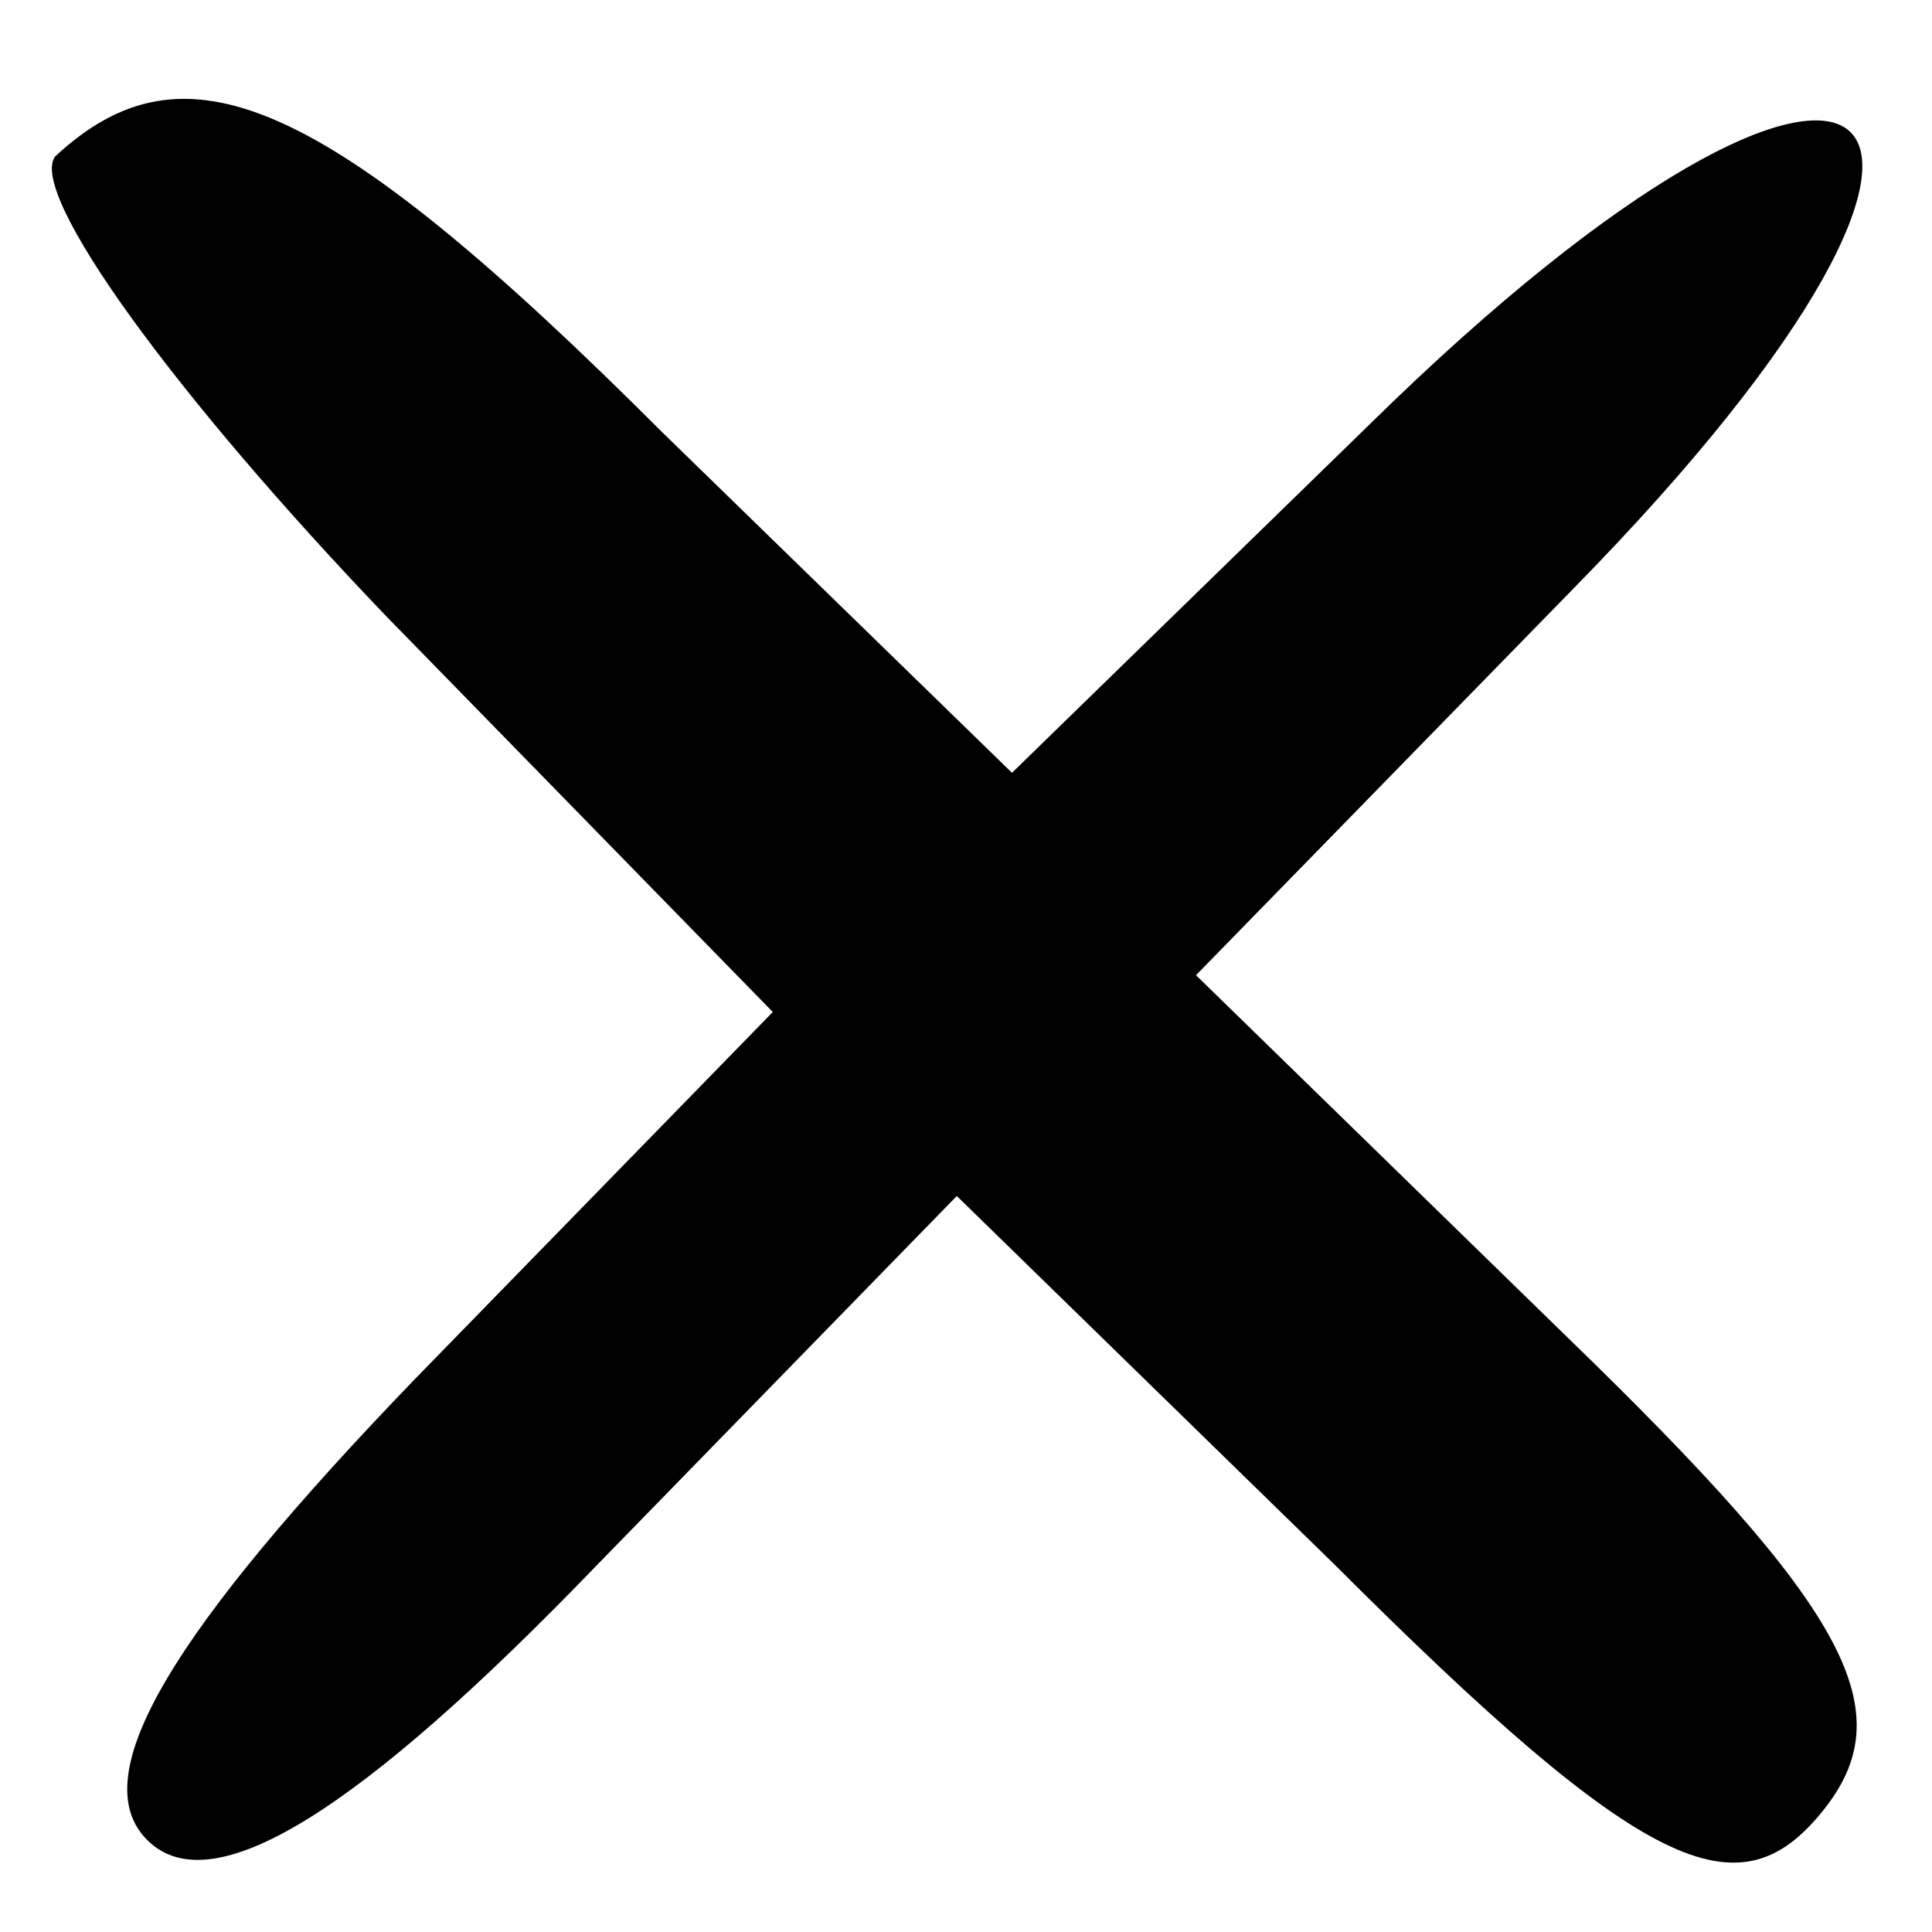 <?xml version="1.0" standalone="no"?>
<!DOCTYPE svg PUBLIC "-//W3C//DTD SVG 20010904//EN"
 "http://www.w3.org/TR/2001/REC-SVG-20010904/DTD/svg10.dtd">
<svg version="1.0" xmlns="http://www.w3.org/2000/svg"
 width="21pt" height="21pt" viewBox="0 0 21 21"
 preserveAspectRatio="xMidYMid meet">

<g transform="translate(0,21) scale(0.1,-0.1)"
fill="#000000" stroke="none">
<path d="M6 193 c-3 -4 13 -26 36 -50 l42 -43 -39 -40 c-26 -27 -36 -43 -29
-50 7 -7 23 3 49 30 l39 40 41 -40 c34 -34 44 -38 53 -27 9 11 3 22 -28 52
l-40 39 41 42 c54 55 33 72 -22 18 l-39 -38 -38 37 c-37 37 -52 43 -66 30z"/>
</g>
</svg>
